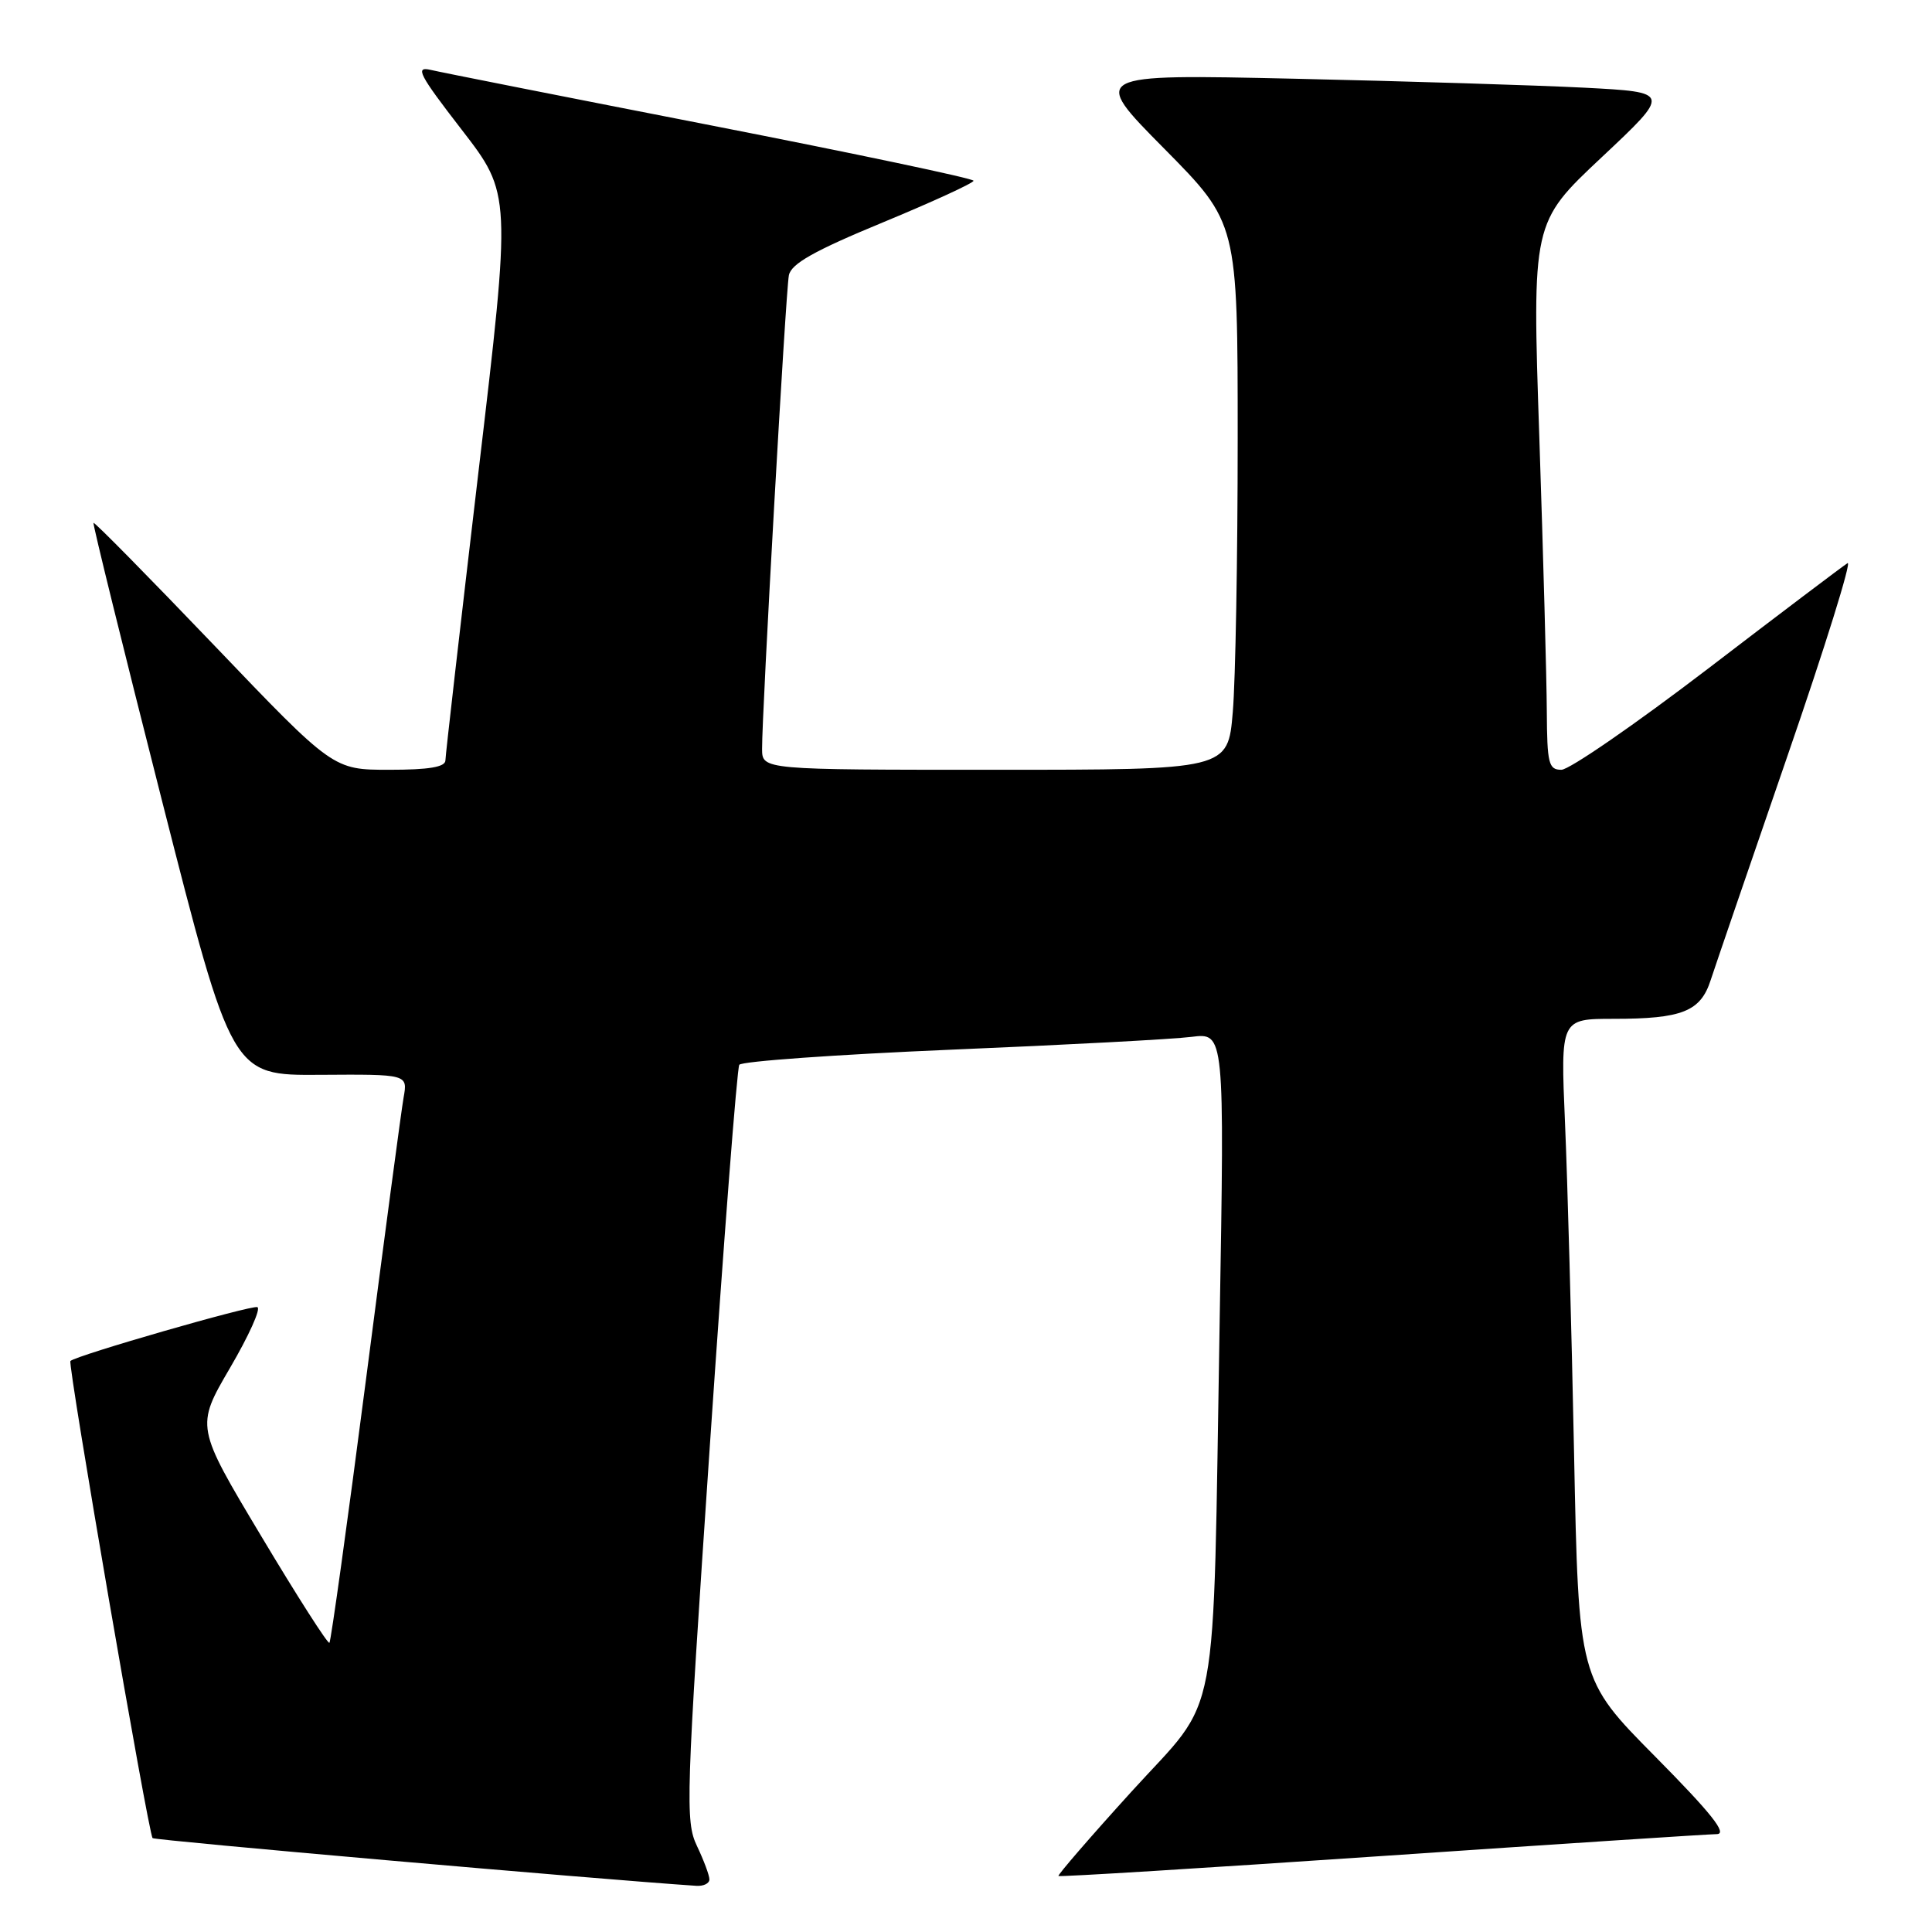<?xml version="1.0" encoding="UTF-8" standalone="no"?>
<!DOCTYPE svg PUBLIC "-//W3C//DTD SVG 1.1//EN" "http://www.w3.org/Graphics/SVG/1.1/DTD/svg11.dtd" >
<svg xmlns="http://www.w3.org/2000/svg" xmlns:xlink="http://www.w3.org/1999/xlink" version="1.1" viewBox="0 0 256 256">
 <g >
 <path fill="currentColor"
d=" M 94.00 249.03 C 94.00 248.50 93.26 246.51 92.35 244.60 C 90.79 241.33 90.89 238.32 94.06 191.54 C 95.91 164.26 97.66 141.56 97.96 141.09 C 98.26 140.63 110.88 139.73 126.00 139.09 C 141.12 138.46 155.47 137.70 157.88 137.39 C 162.26 136.84 162.26 136.84 161.61 175.17 C 160.67 230.28 161.79 224.33 149.91 237.42 C 144.46 243.42 140.12 248.45 140.25 248.58 C 140.39 248.72 159.62 247.53 183.00 245.94 C 206.38 244.35 226.39 243.04 227.48 243.03 C 228.94 243.01 226.78 240.29 219.32 232.75 C 209.17 222.50 209.17 222.50 208.57 192.50 C 208.24 176.00 207.70 156.31 207.37 148.75 C 206.78 135.00 206.78 135.00 213.82 135.00 C 222.90 135.00 225.34 134.03 226.68 129.85 C 227.28 128.01 231.85 114.68 236.83 100.22 C 241.82 85.77 245.41 74.25 244.81 74.62 C 244.21 74.99 235.86 81.30 226.26 88.65 C 216.65 95.99 207.94 102.00 206.89 102.00 C 205.20 102.00 205.00 101.18 204.96 94.25 C 204.94 89.99 204.49 73.68 203.97 58.00 C 203.01 29.50 203.01 29.50 212.21 20.86 C 221.41 12.22 221.41 12.22 209.96 11.62 C 203.66 11.30 186.35 10.76 171.50 10.43 C 144.50 9.83 144.50 9.83 154.25 19.68 C 164.00 29.54 164.00 29.54 164.00 58.12 C 164.00 73.84 163.71 90.14 163.35 94.35 C 162.71 102.00 162.71 102.00 131.85 102.00 C 101.00 102.00 101.00 102.00 100.98 99.25 C 100.95 94.58 104.11 38.62 104.53 36.48 C 104.83 34.95 107.88 33.23 116.96 29.48 C 123.58 26.74 129.00 24.25 129.00 23.95 C 129.00 23.65 113.36 20.36 94.25 16.62 C 75.14 12.89 58.40 9.58 57.06 9.26 C 54.95 8.77 55.52 9.87 61.18 17.19 C 67.75 25.70 67.75 25.70 63.39 62.60 C 61.00 82.90 59.03 100.06 59.02 100.75 C 59.01 101.64 56.84 102.00 51.58 102.00 C 44.15 102.00 44.15 102.00 28.39 85.52 C 19.72 76.46 12.52 69.15 12.39 69.28 C 12.26 69.40 16.34 85.93 21.44 106.00 C 30.73 142.50 30.73 142.50 42.38 142.42 C 54.03 142.34 54.03 142.34 53.48 145.42 C 53.18 147.11 50.93 163.98 48.48 182.91 C 46.03 201.83 43.85 217.48 43.65 217.68 C 43.45 217.88 39.38 211.52 34.61 203.54 C 25.93 189.04 25.93 189.04 30.47 181.27 C 32.97 177.00 34.61 173.37 34.10 173.20 C 33.27 172.92 10.05 179.61 9.33 180.34 C 8.94 180.73 19.67 243.00 20.22 243.56 C 20.53 243.86 78.51 248.96 92.25 249.88 C 93.21 249.95 94.00 249.57 94.00 249.03 Z "/>
</g>
</svg>